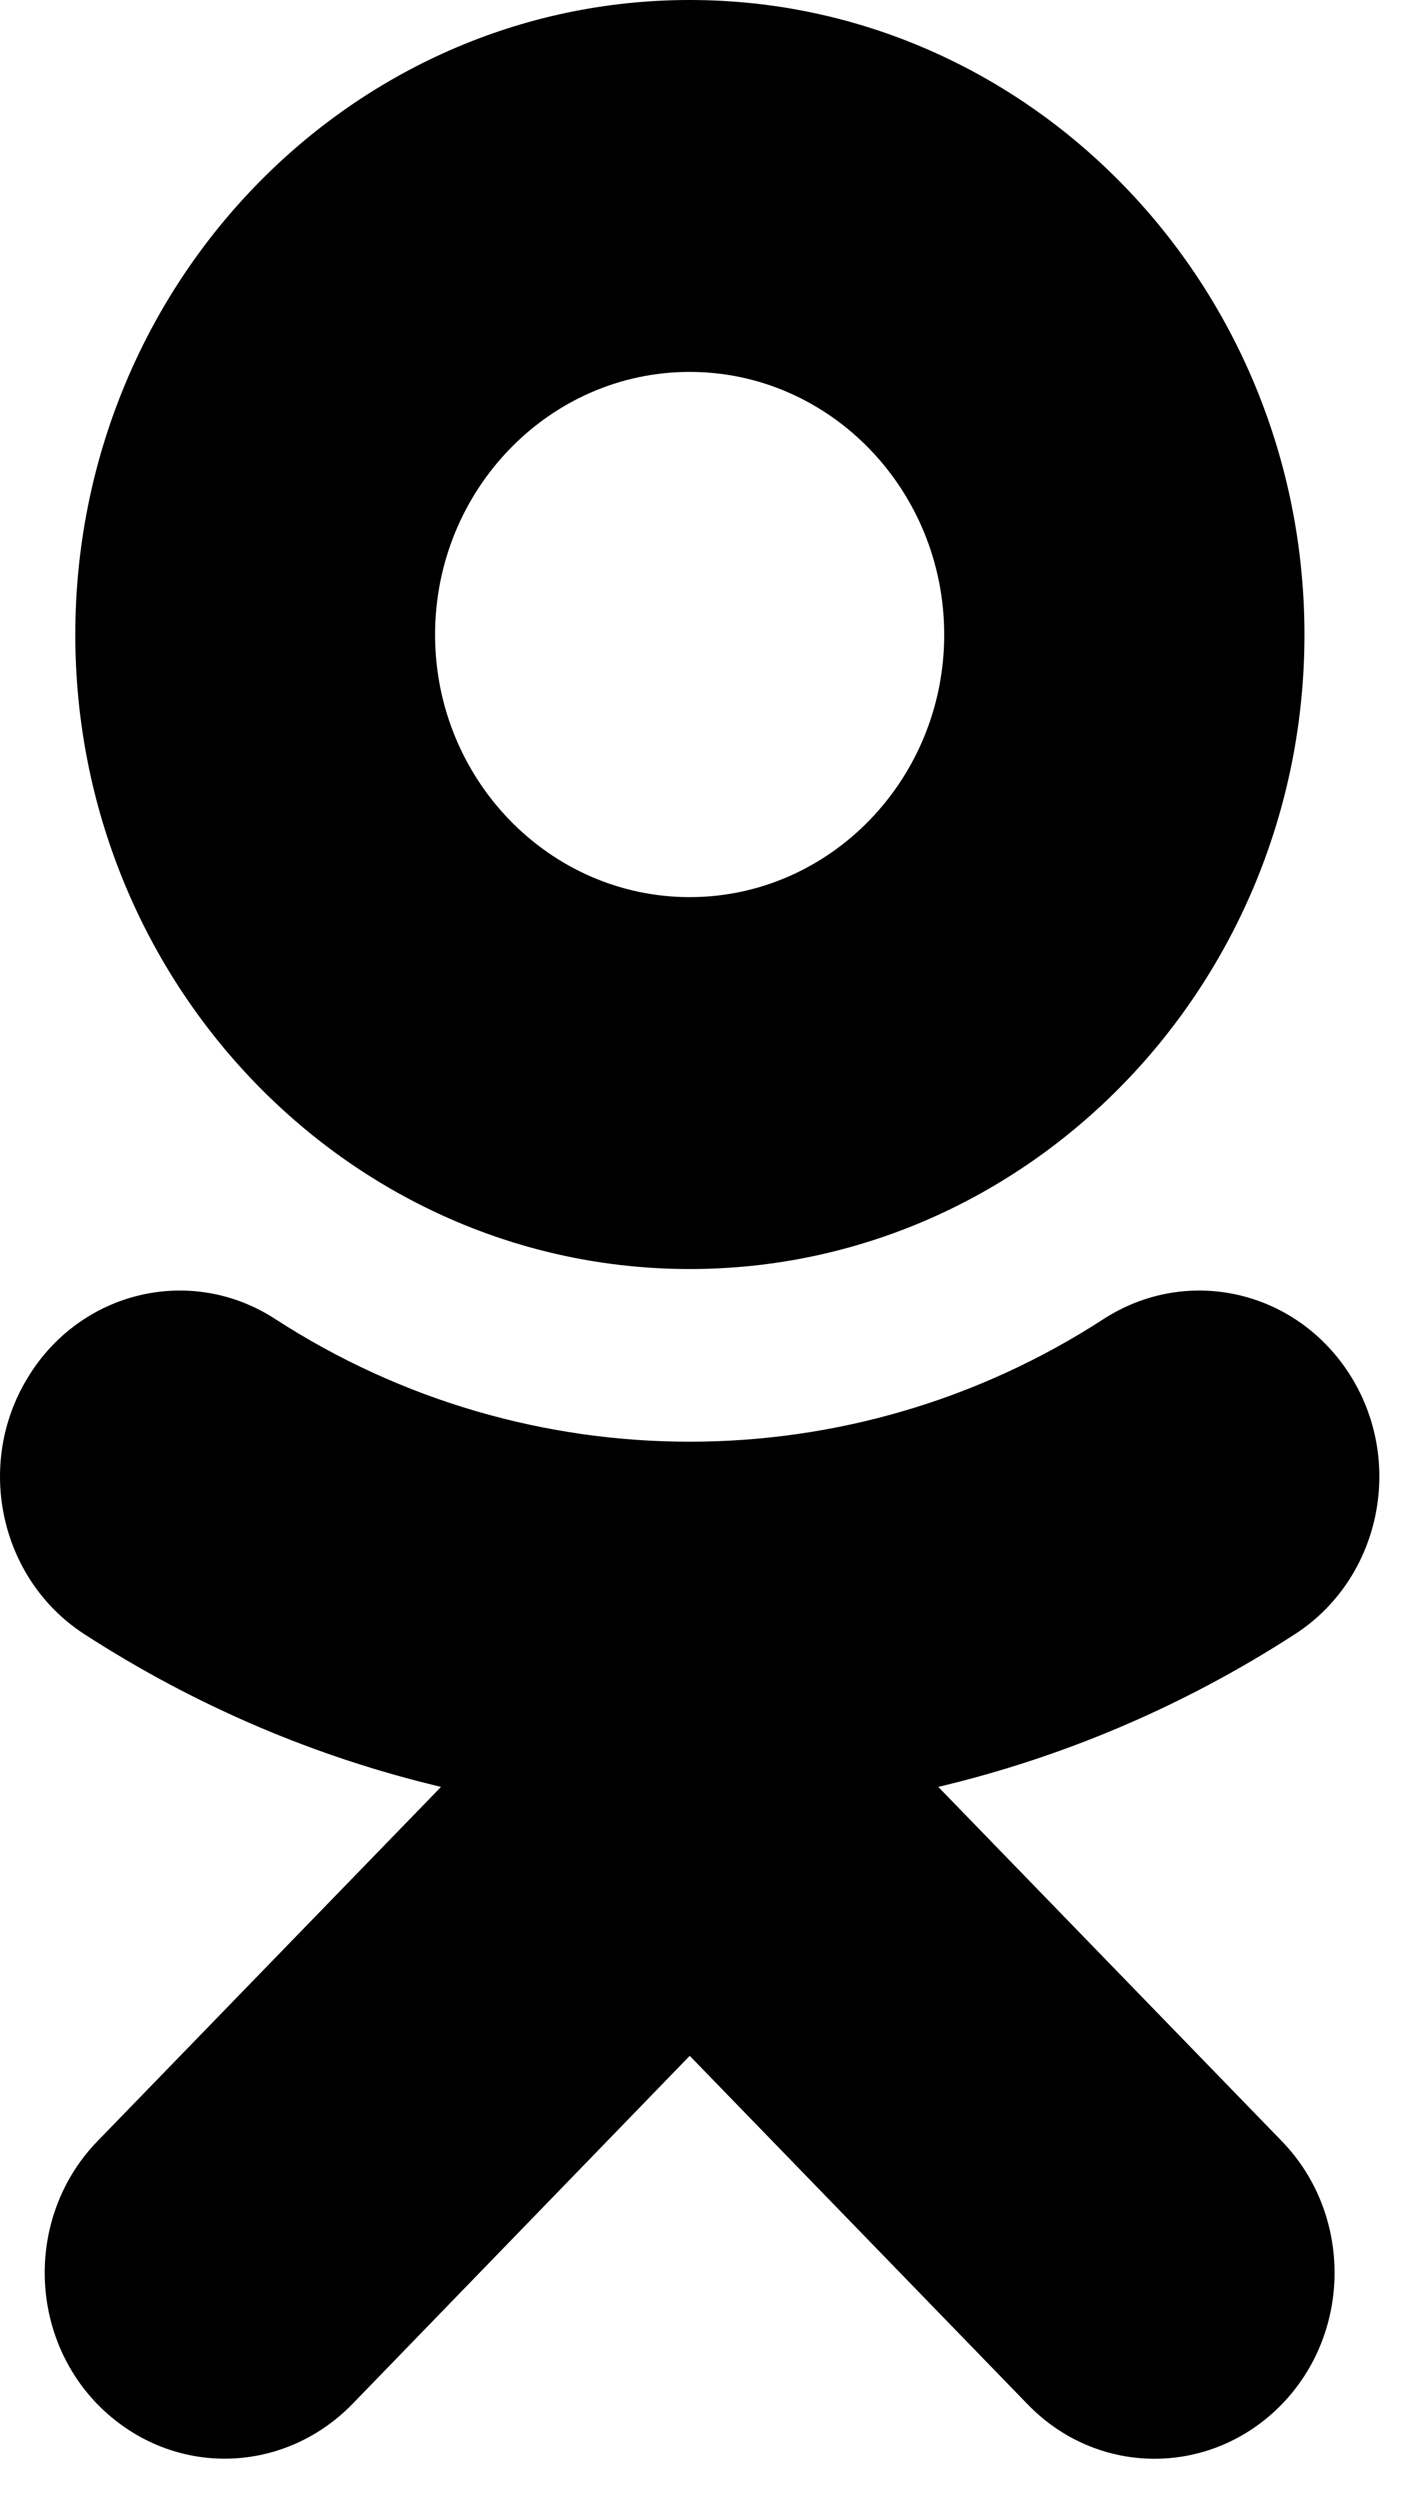 <svg viewBox="0 0 9 16" xmlns="http://www.w3.org/2000/svg">
<path d="M4.415 2.38C5.313 2.38 6.044 3.135 6.044 4.062C6.044 4.987 5.313 5.741 4.415 5.741C3.516 5.741 2.785 4.987 2.785 4.062C2.785 3.135 3.516 2.38 4.415 2.38ZM4.415 8.121C6.585 8.121 8.35 6.3 8.35 4.062C8.35 1.821 6.585 0 4.415 0C2.244 0 0.482 1.821 0.482 4.062C0.482 6.3 2.244 8.121 4.415 8.121ZM6.006 11.435C6.807 11.245 7.578 10.918 8.29 10.457C8.829 10.108 8.991 9.373 8.653 8.817C8.312 8.258 7.603 8.091 7.061 8.443C5.451 9.487 3.378 9.487 1.765 8.443C1.227 8.091 0.515 8.258 0.177 8.817C-0.162 9.373 0.001 10.108 0.539 10.457C1.251 10.918 2.022 11.245 2.823 11.435L0.623 13.703C0.174 14.167 0.174 14.921 0.623 15.385C0.85 15.617 1.143 15.734 1.438 15.734C1.733 15.734 2.028 15.617 2.255 15.385L4.415 13.156L6.577 15.385C7.026 15.851 7.754 15.851 8.206 15.385C8.655 14.921 8.655 14.167 8.206 13.703L6.006 11.435Z" />
</svg>
